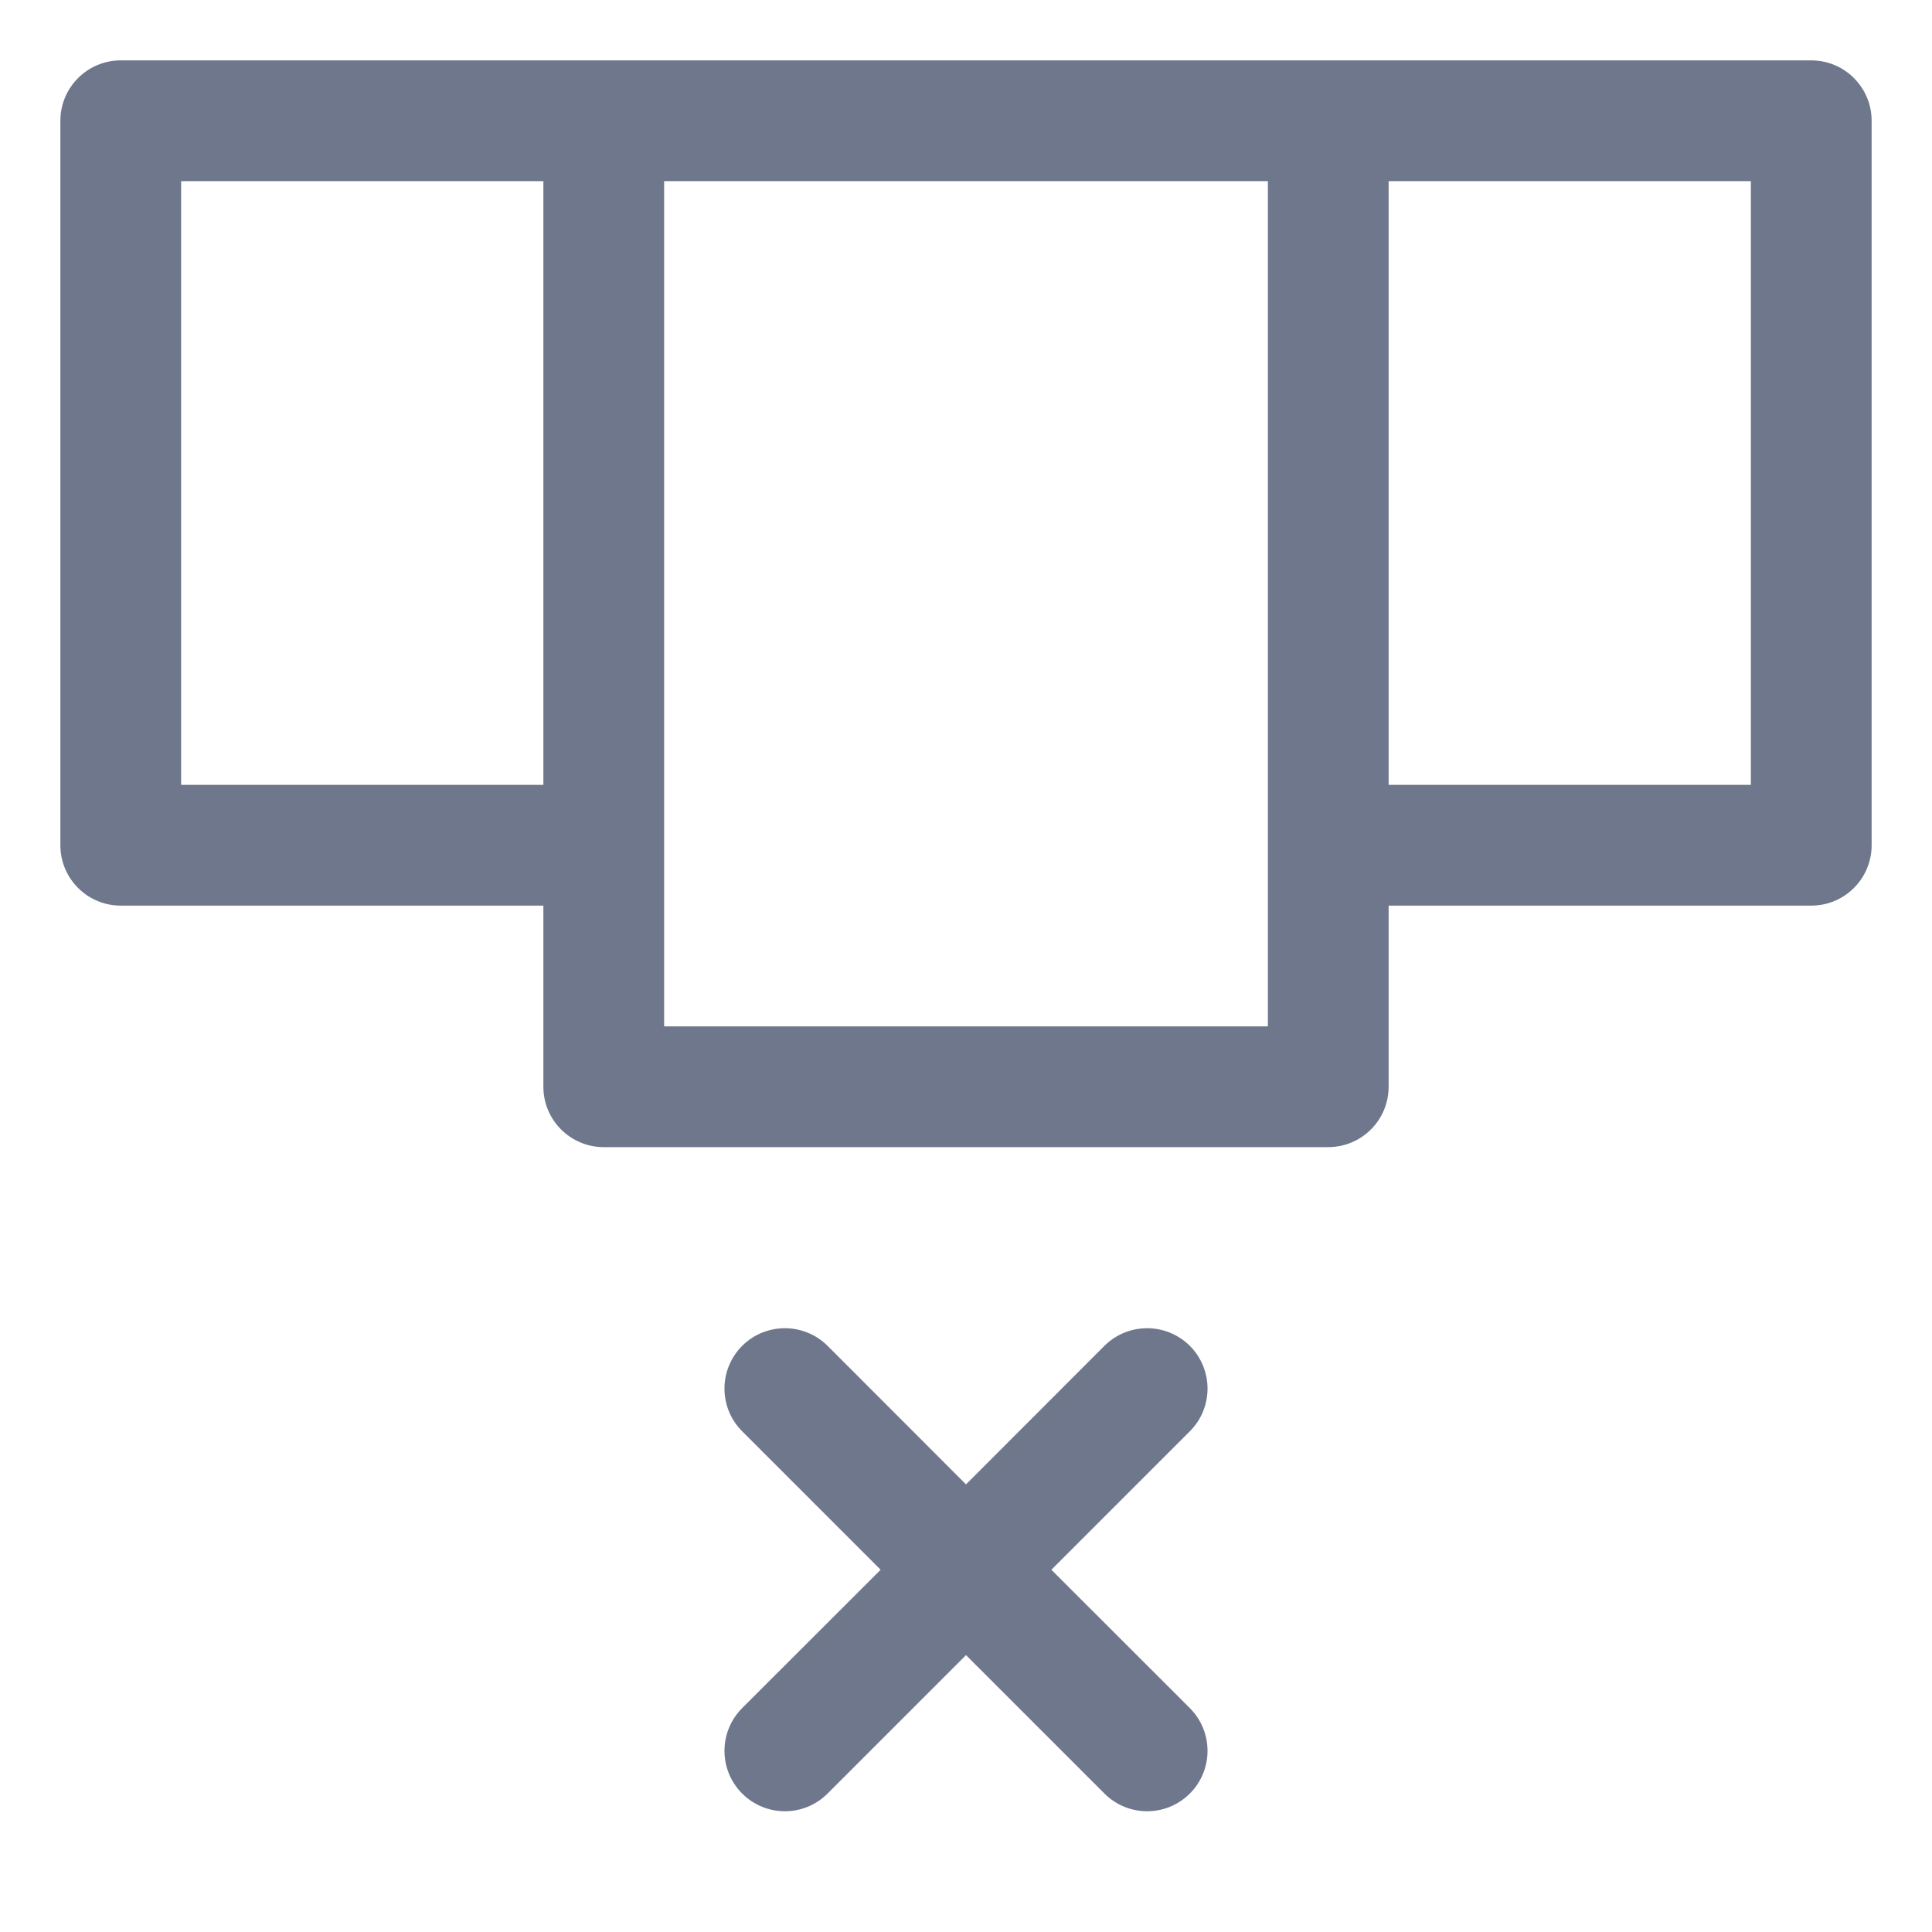 <svg width="16" height="16" viewBox="0 0 16 16" fill="none" xmlns="http://www.w3.org/2000/svg">
<path fill-rule="evenodd" clip-rule="evenodd" d="M1 0.5C0.724 0.5 0.5 0.724 0.5 1V7C0.5 7.276 0.724 7.5 1 7.5H4.5V9C4.5 9.276 4.724 9.5 5 9.5H11C11.276 9.5 11.5 9.276 11.5 9V7.5H15C15.276 7.5 15.5 7.276 15.5 7V1C15.5 0.724 15.276 0.5 15 0.5H11H5H1ZM4.5 1.5H1.5V6.5H4.5V1.5ZM11.5 1.5V6.5H14.5V1.5H11.5ZM10.5 7V1.5H5.5V7V8.5H10.5V7ZM9.854 11.146C10.049 11.342 10.049 11.658 9.854 11.853L8.707 13L9.854 14.146C10.049 14.342 10.049 14.658 9.854 14.853C9.658 15.049 9.342 15.049 9.146 14.853L8 13.707L6.854 14.853C6.658 15.049 6.342 15.049 6.146 14.853C5.951 14.658 5.951 14.342 6.146 14.146L7.293 13L6.146 11.853C5.951 11.658 5.951 11.342 6.146 11.146C6.342 10.951 6.658 10.951 6.854 11.146L8 12.293L9.146 11.146C9.342 10.951 9.658 10.951 9.854 11.146Z" fill="#6E778C"/>
</svg>
